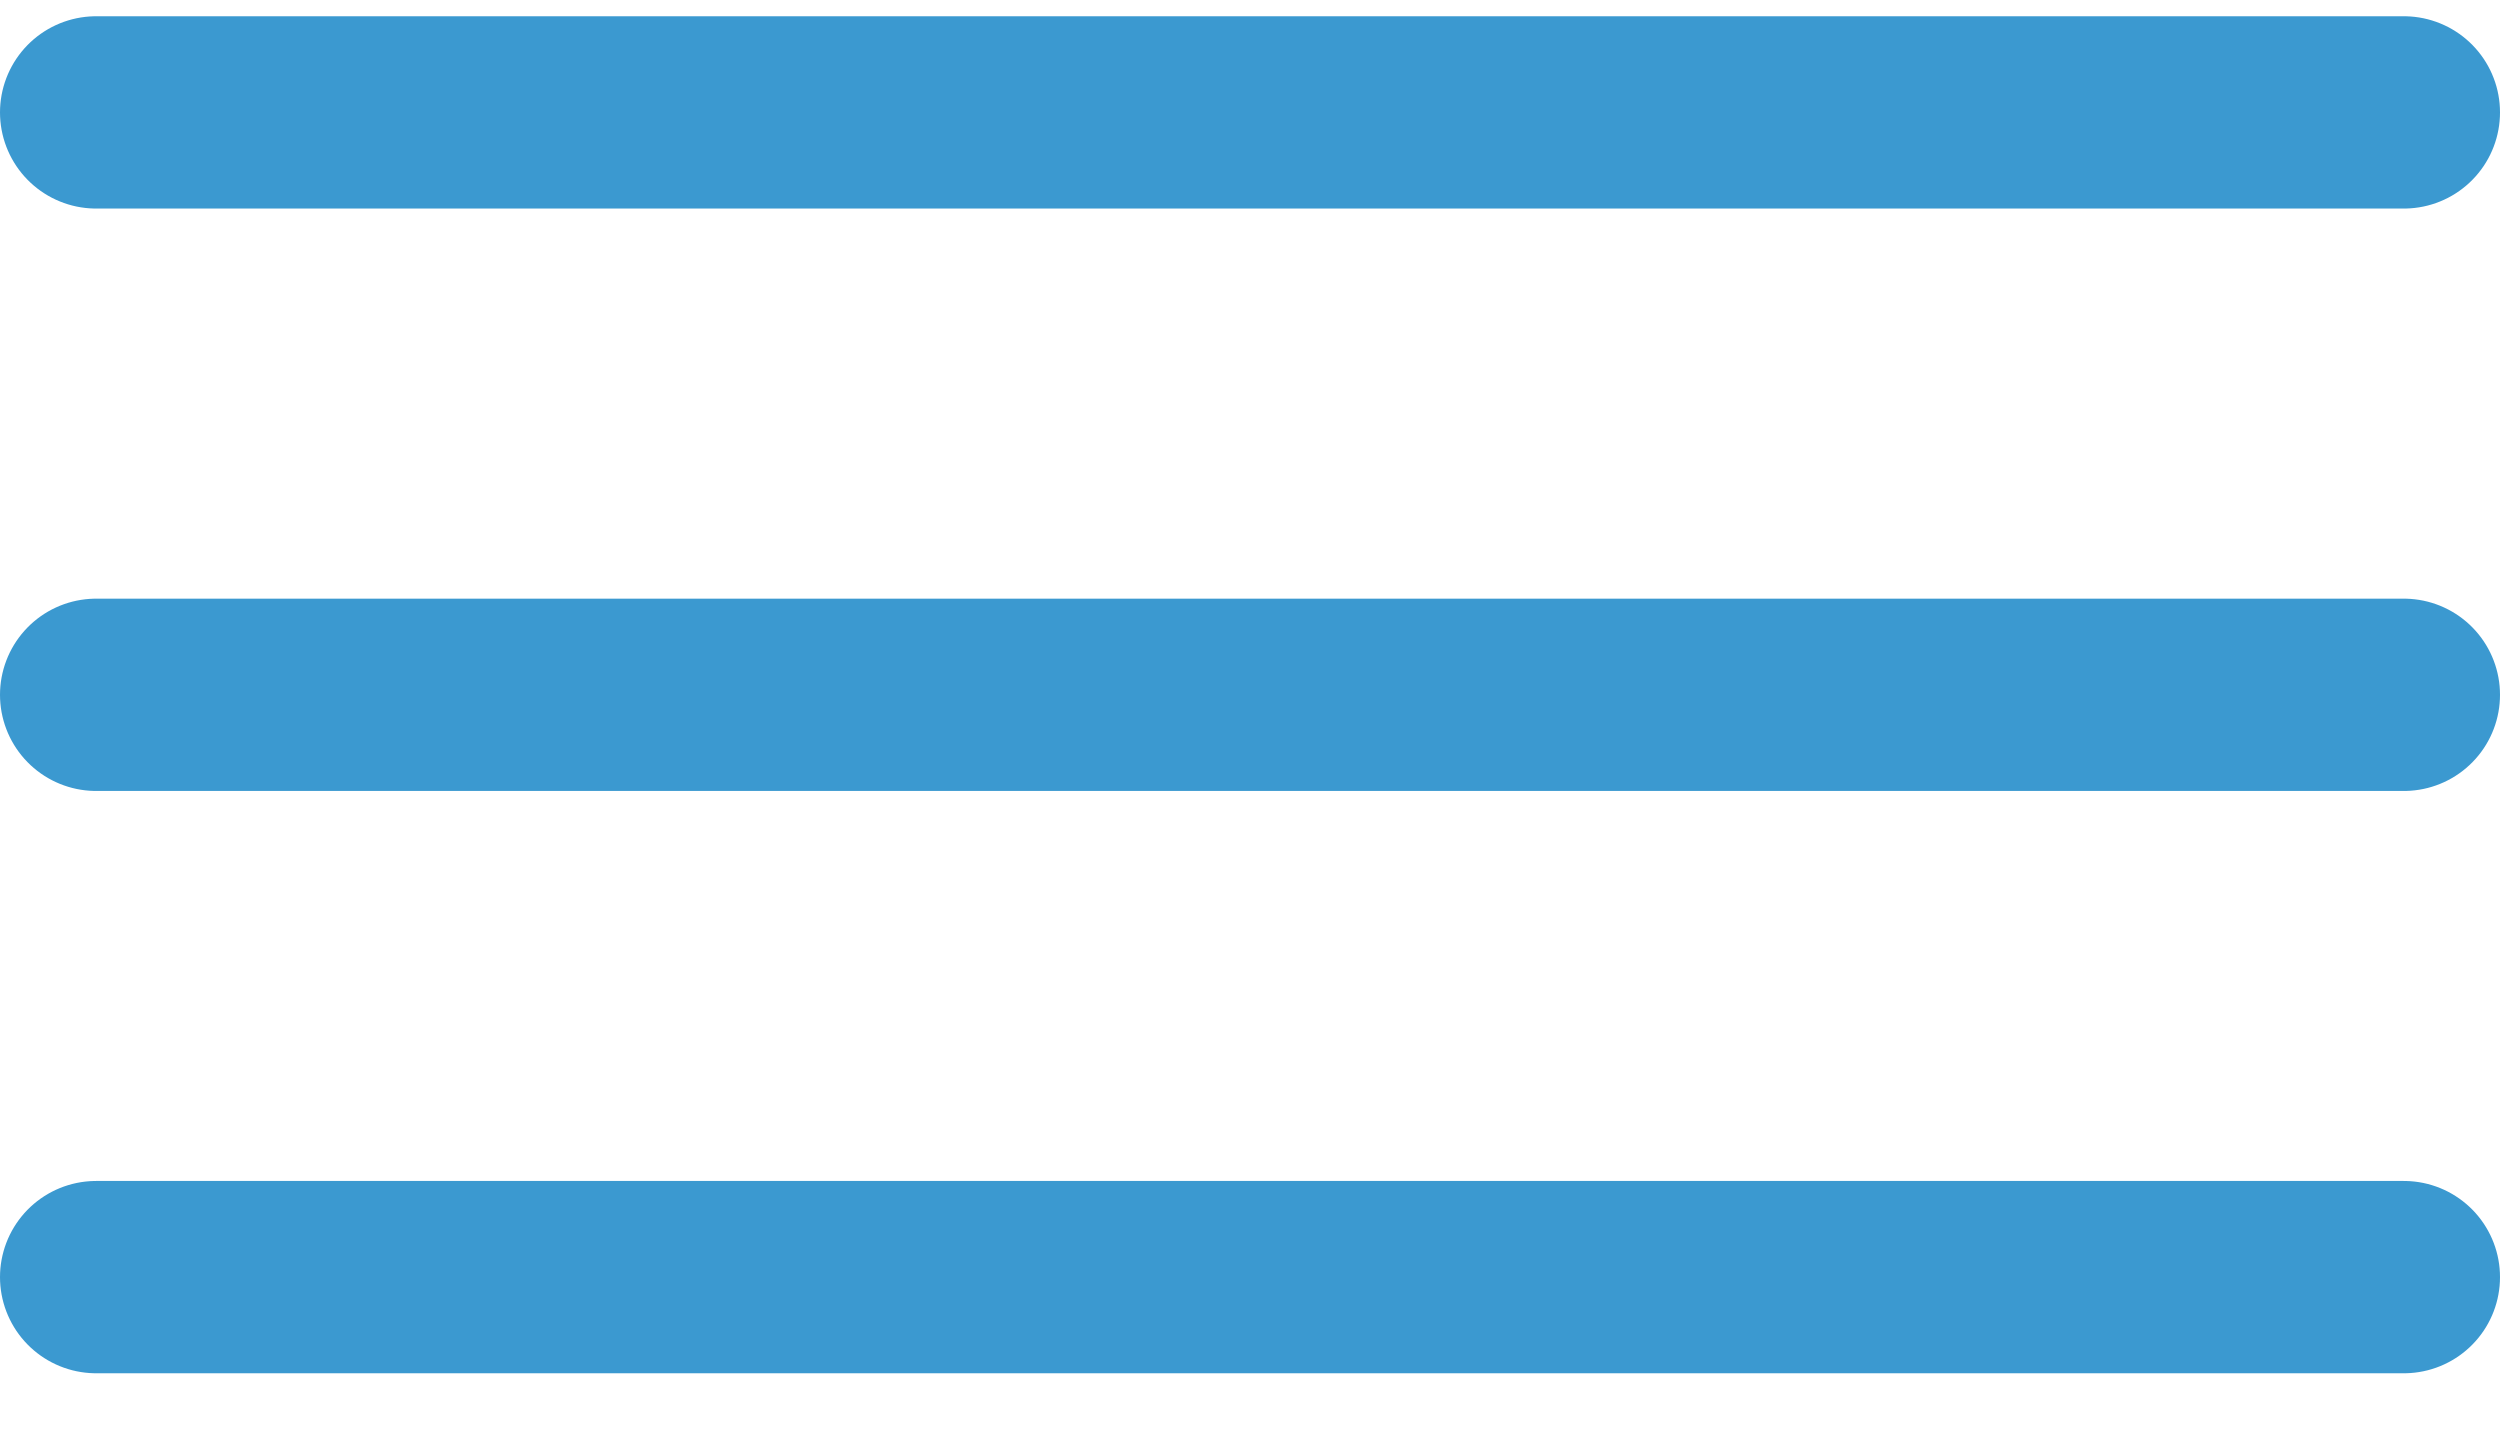 <svg width="26" height="15" viewBox="0 0 26 15" fill="none" xmlns="http://www.w3.org/2000/svg">
<path d="M1 1.169H25" stroke="#3B99D0" stroke-width="2" stroke-linecap="round"/>
<path d="M1 7.226H25" stroke="#3B99D0" stroke-width="2" stroke-linecap="round"/>
<path d="M1 13.282H25" stroke="#3B99D0" stroke-width="2" stroke-linecap="round"/>
</svg>
